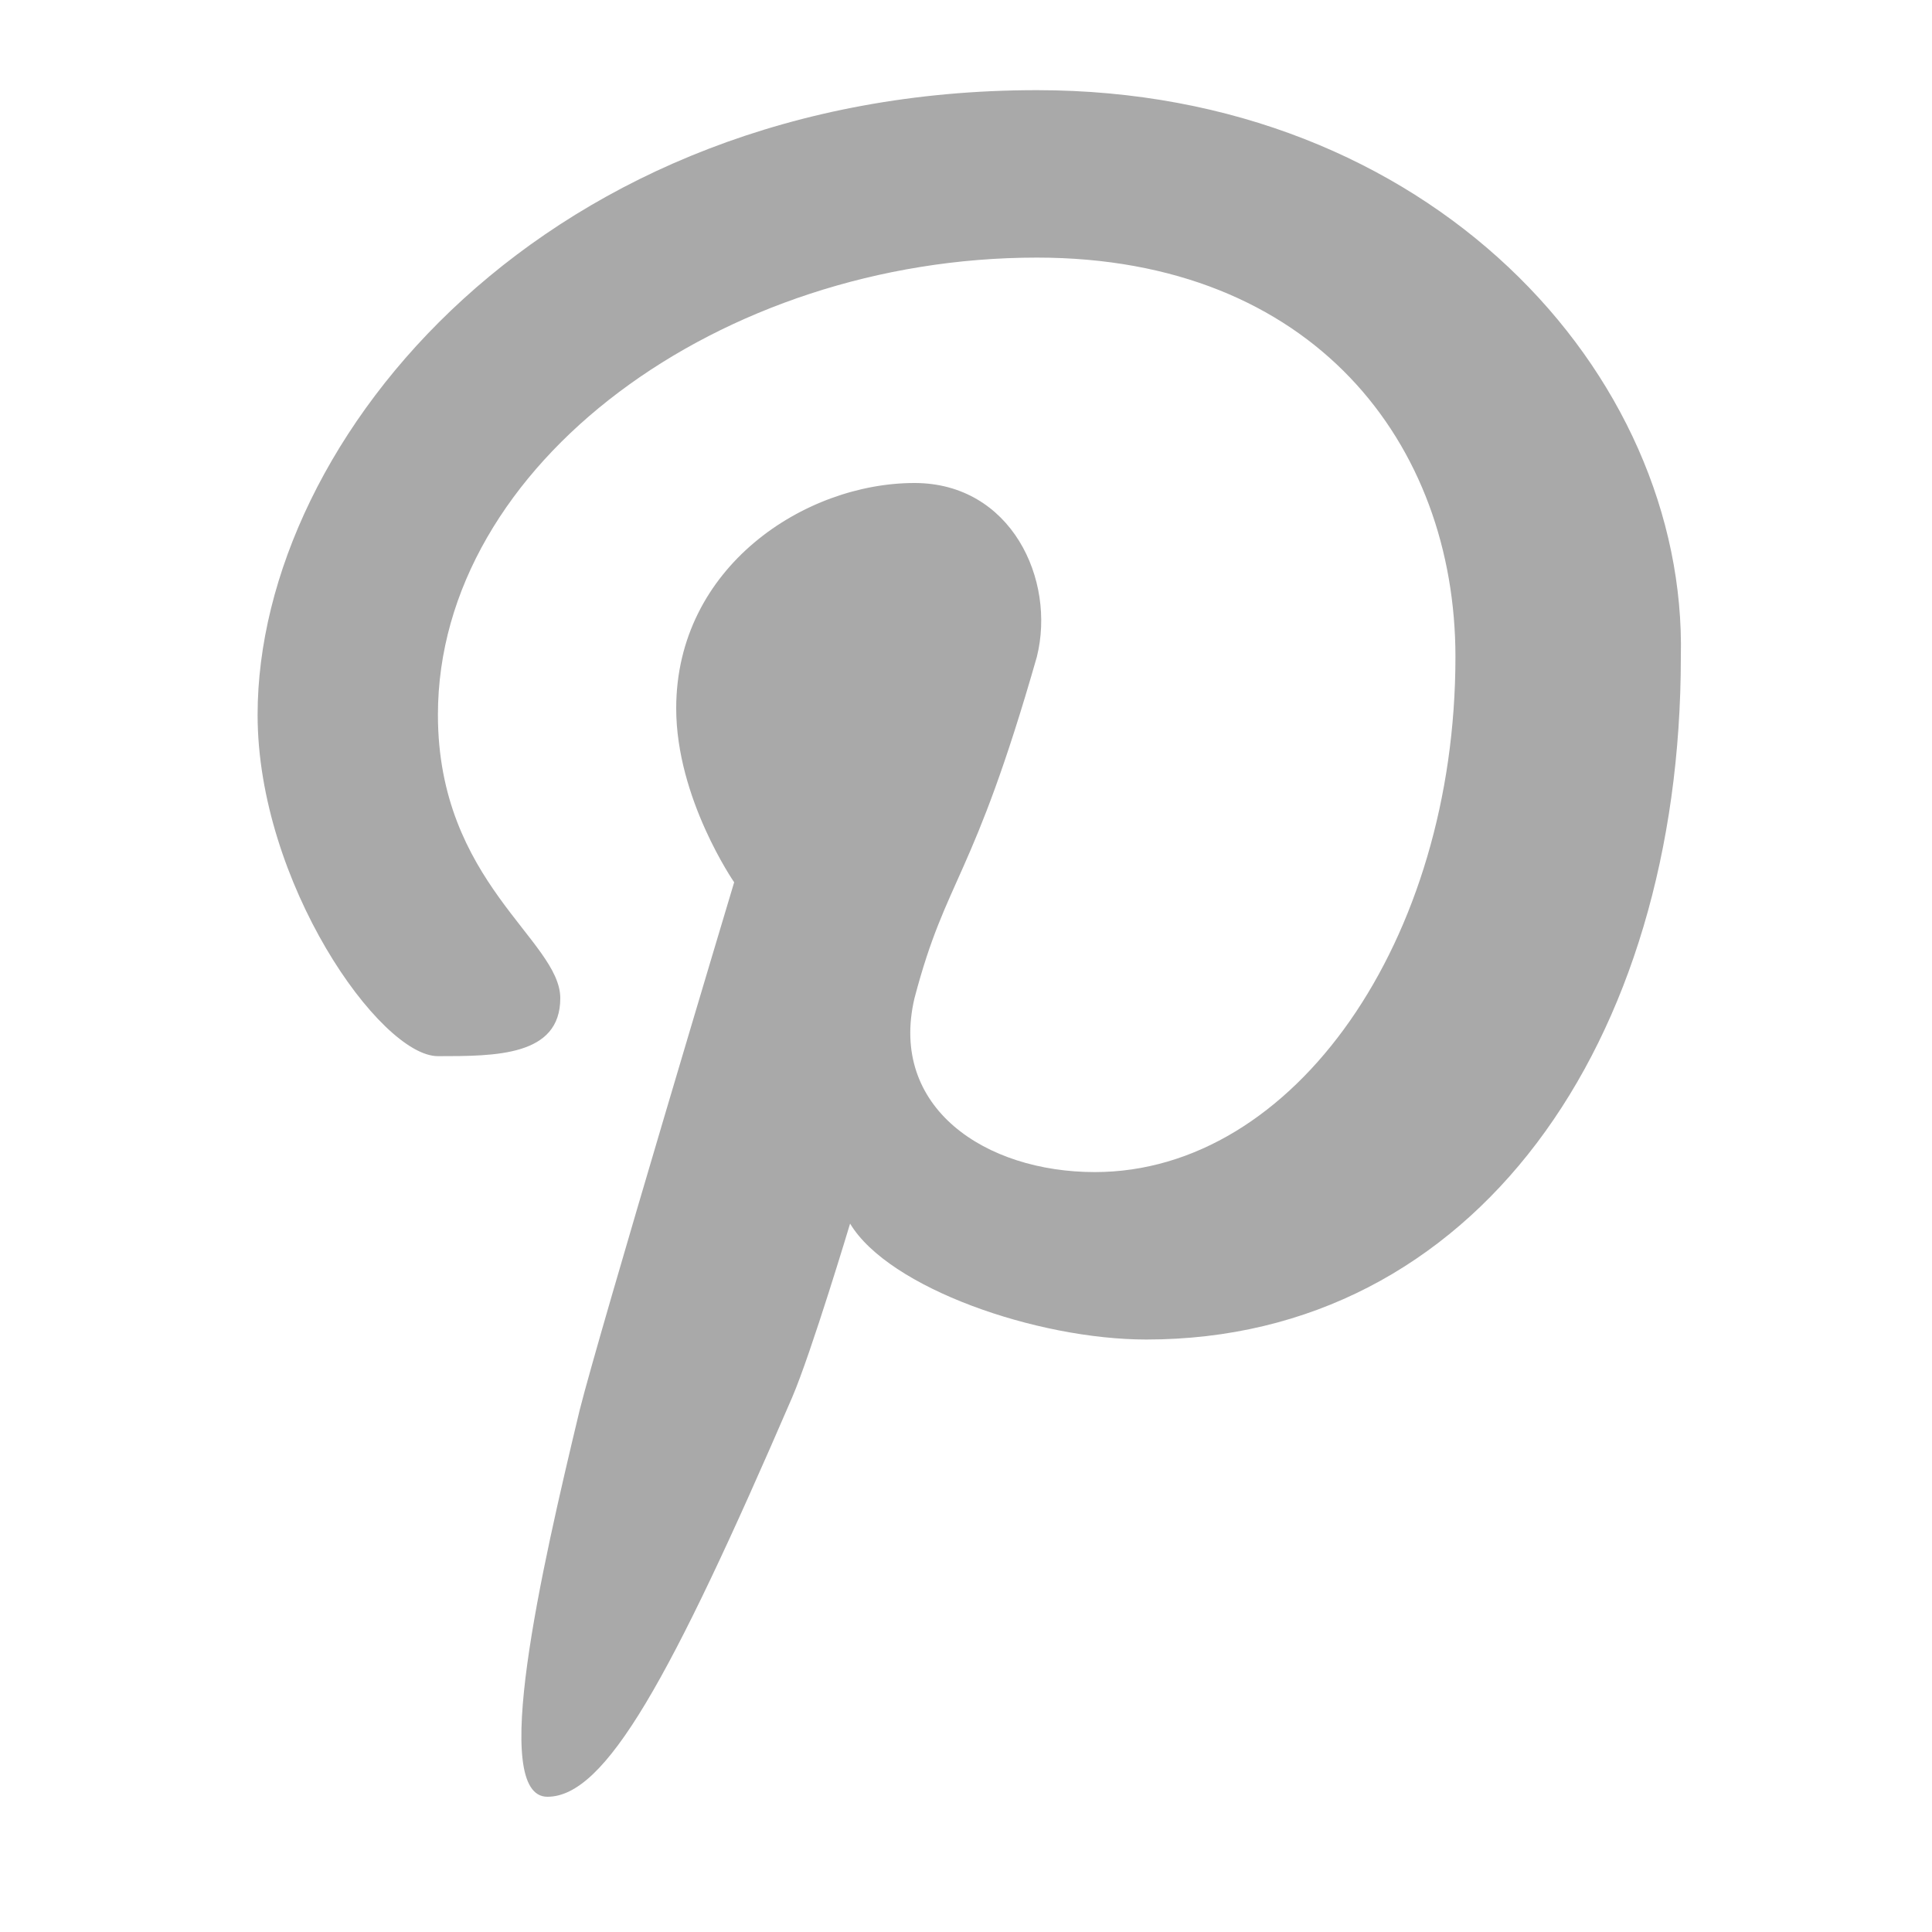 <svg xmlns="http://www.w3.org/2000/svg" viewBox="-464 266 30 30"><path d="M-447.9 267.4c-7.6 0-12.1 5.4-12.1 9.7 0 2.6 1.9 5.3 2.8 5.3s1.9 0 1.9-.9-1.9-1.8-1.9-4.4c0-3.9 4.4-7.1 9.3-7.1 4.3 0 6.5 2.9 6.5 6.2 0 4.4-2.5 8-5.6 8-1.7 0-3.2-1-2.8-2.7.5-1.9.9-1.8 1.9-5.3.3-1.2-.4-2.7-1.9-2.7-1.7 0-3.7 1.3-3.7 3.5 0 1.4.9 2.7.9 2.7s-2.1 7-2.4 8.2c-.6 2.5-1.4 6-.5 6s1.9-1.8 3.8-6.2c.3-.7.9-2.7.9-2.7.6 1 2.9 1.8 4.6 1.8 5.1 0 8.3-4.6 8.3-10.6.1-4.4-3.9-8.8-10-8.8z" fill="#a9a9a9"/></svg>